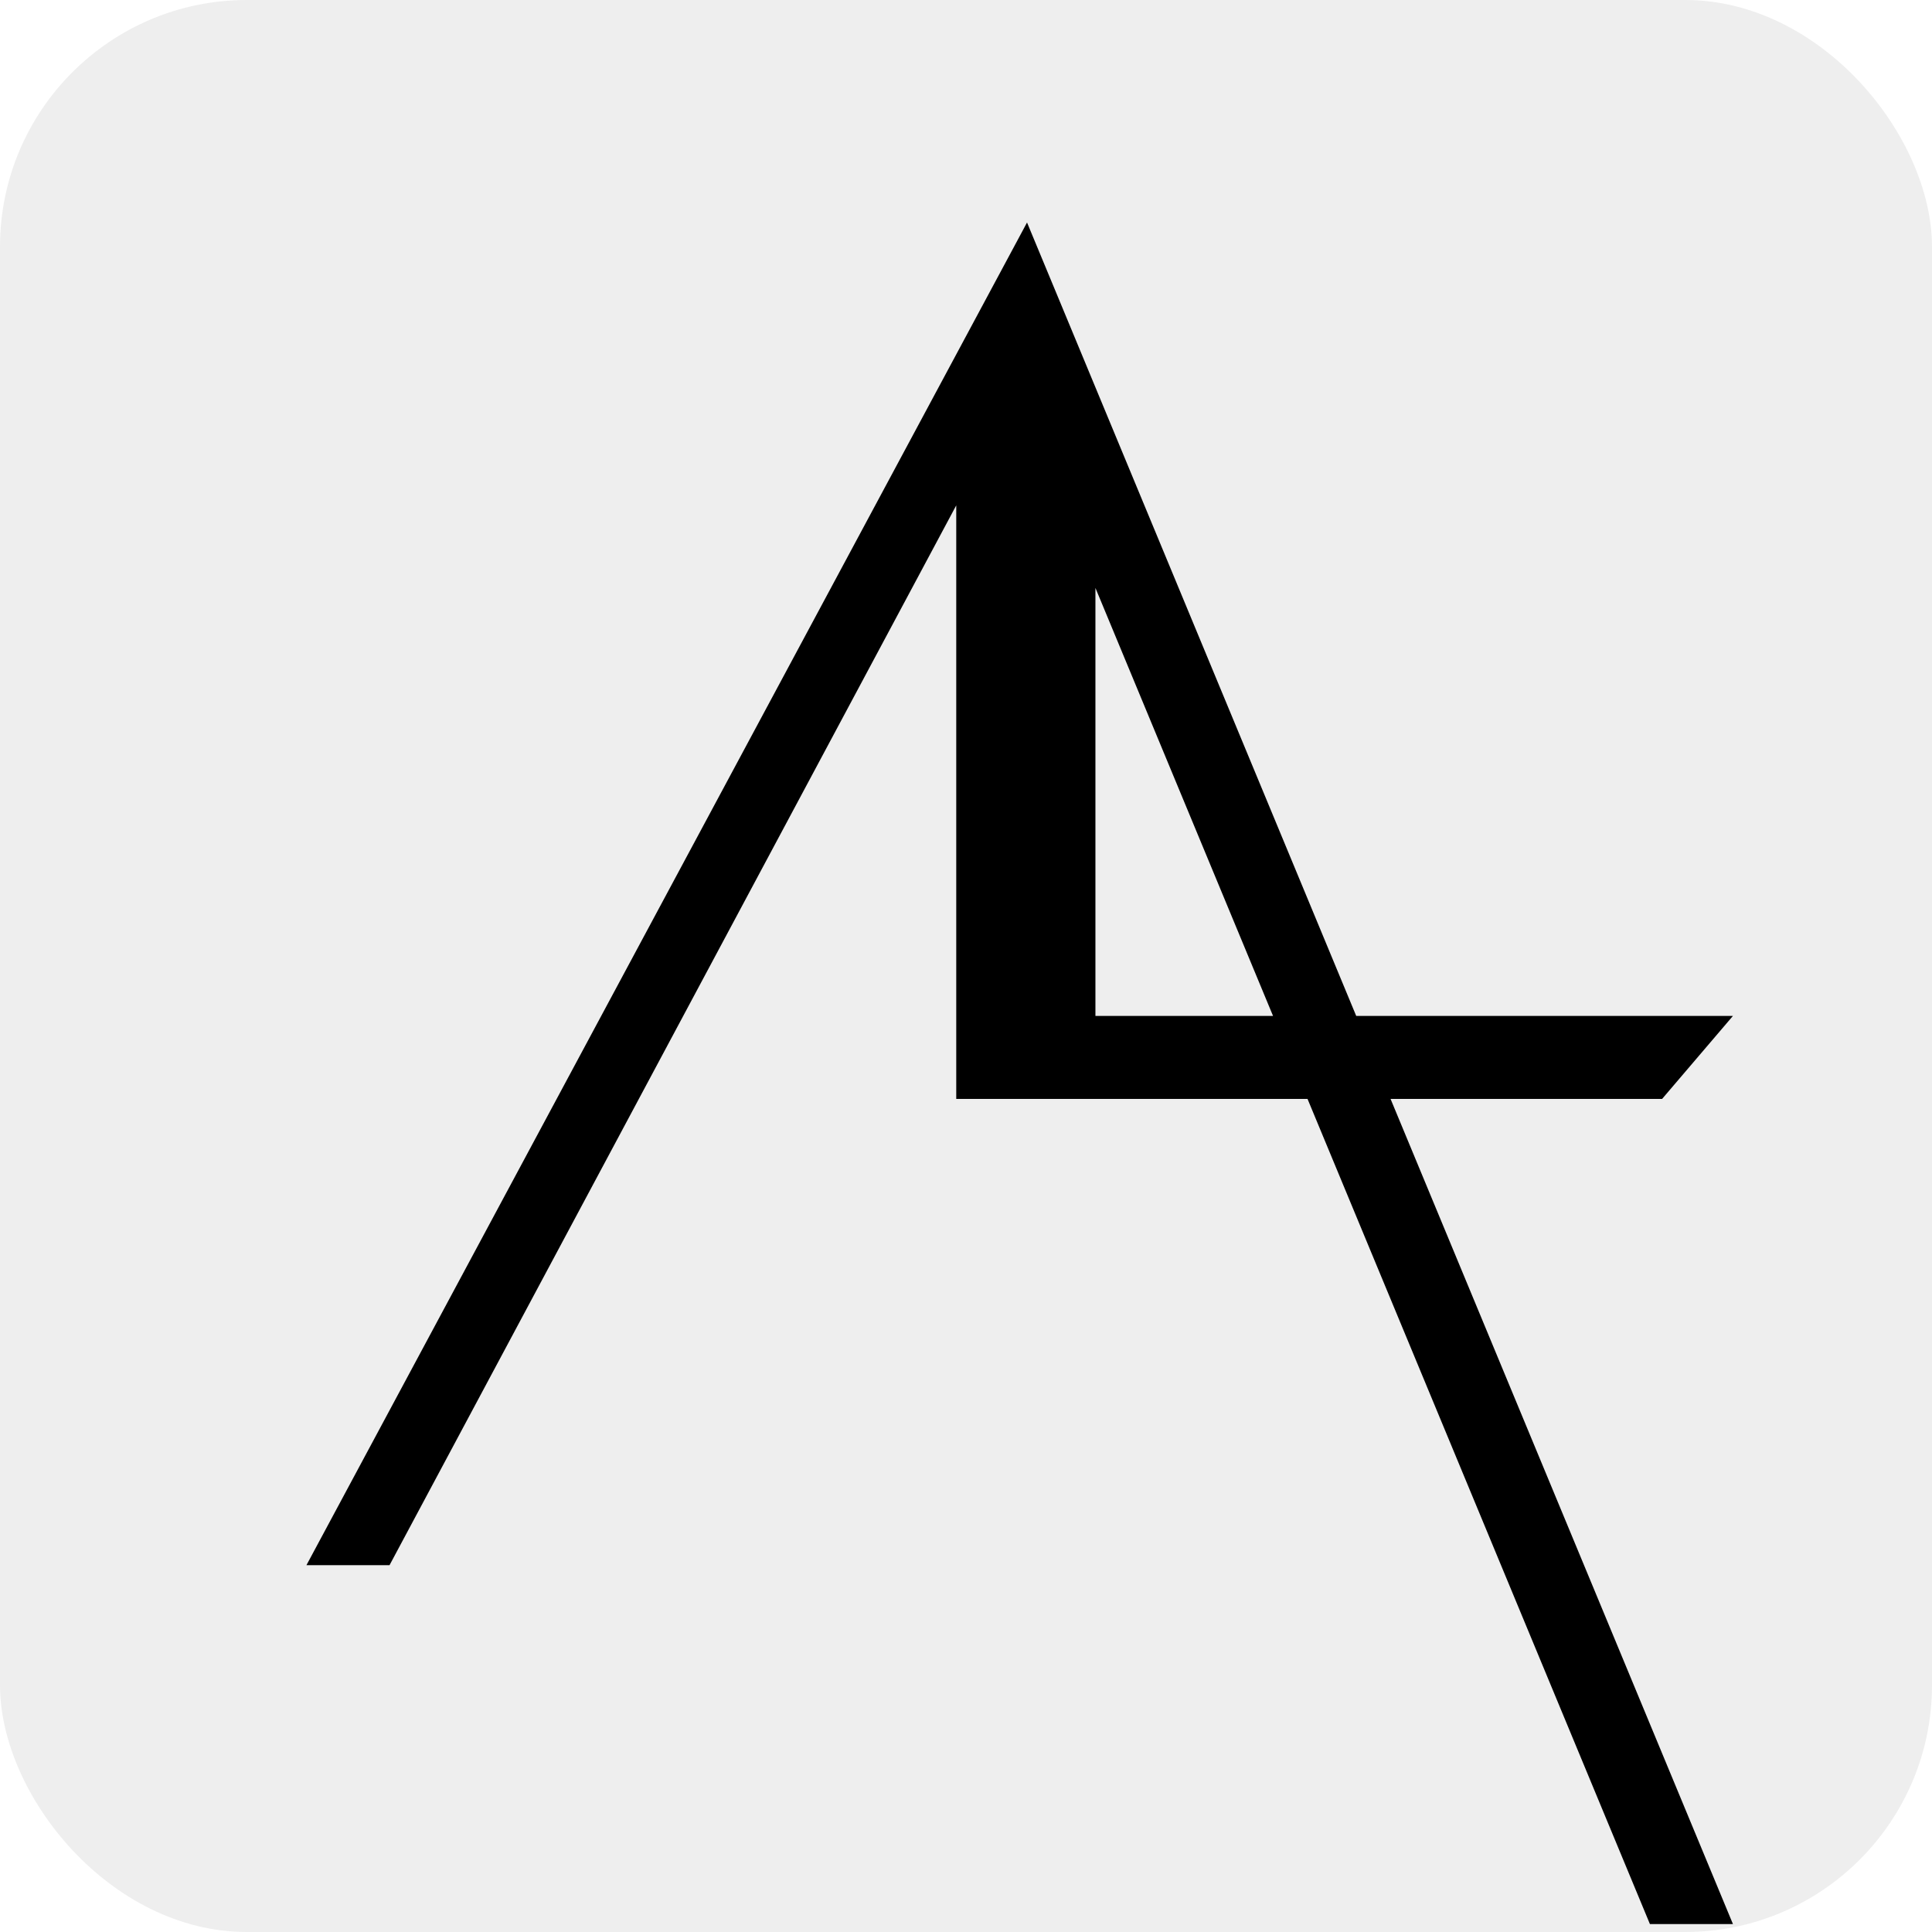 <svg xmlns="http://www.w3.org/2000/svg" xmlns:xlink="http://www.w3.org/1999/xlink" width="180" height="180" viewBox="0 0 180 180">
  <defs>
    <filter id="AI" x="13.545" y="5.733" width="162.909" height="188.533" filterUnits="userSpaceOnUse">
      <feOffset dx="5" dy="10" input="SourceAlpha"/>
      <feGaussianBlur stdDeviation="5" result="blur"/>
      <feFlood flood-opacity="0.078"/>
      <feComposite operator="in" in2="blur"/>
      <feComposite in="SourceGraphic"/>
    </filter>
    <clipPath id="clip-apple-touch-icon-ai">
      <rect width="180" height="180"/>
    </clipPath>
  </defs>
  <g id="apple-touch-icon-ai" clip-path="url(#clip-apple-touch-icon-ai)">
    <rect id="Rettangolo_6" data-name="Rettangolo 6" width="180" height="180" rx="23" fill="#eee"/>
    <g transform="matrix(1, 0, 0, 1, 0, 0)" filter="url(#AI)">
      <path id="AI-2" data-name="AI" d="M1812.17,302.533l-31.9-76.878h-32.729v-55.3l-52.8,98.74H1687L1754.136,144l3.275,7.89v0l27.394,66.03h35.1l-6.6,7.733h-25.3l31.9,76.878Zm-35.114-84.612-16.548-39.875v39.875Z" transform="translate(-1663.45 -133.27)"/>
    </g>
  </g>
</svg>
